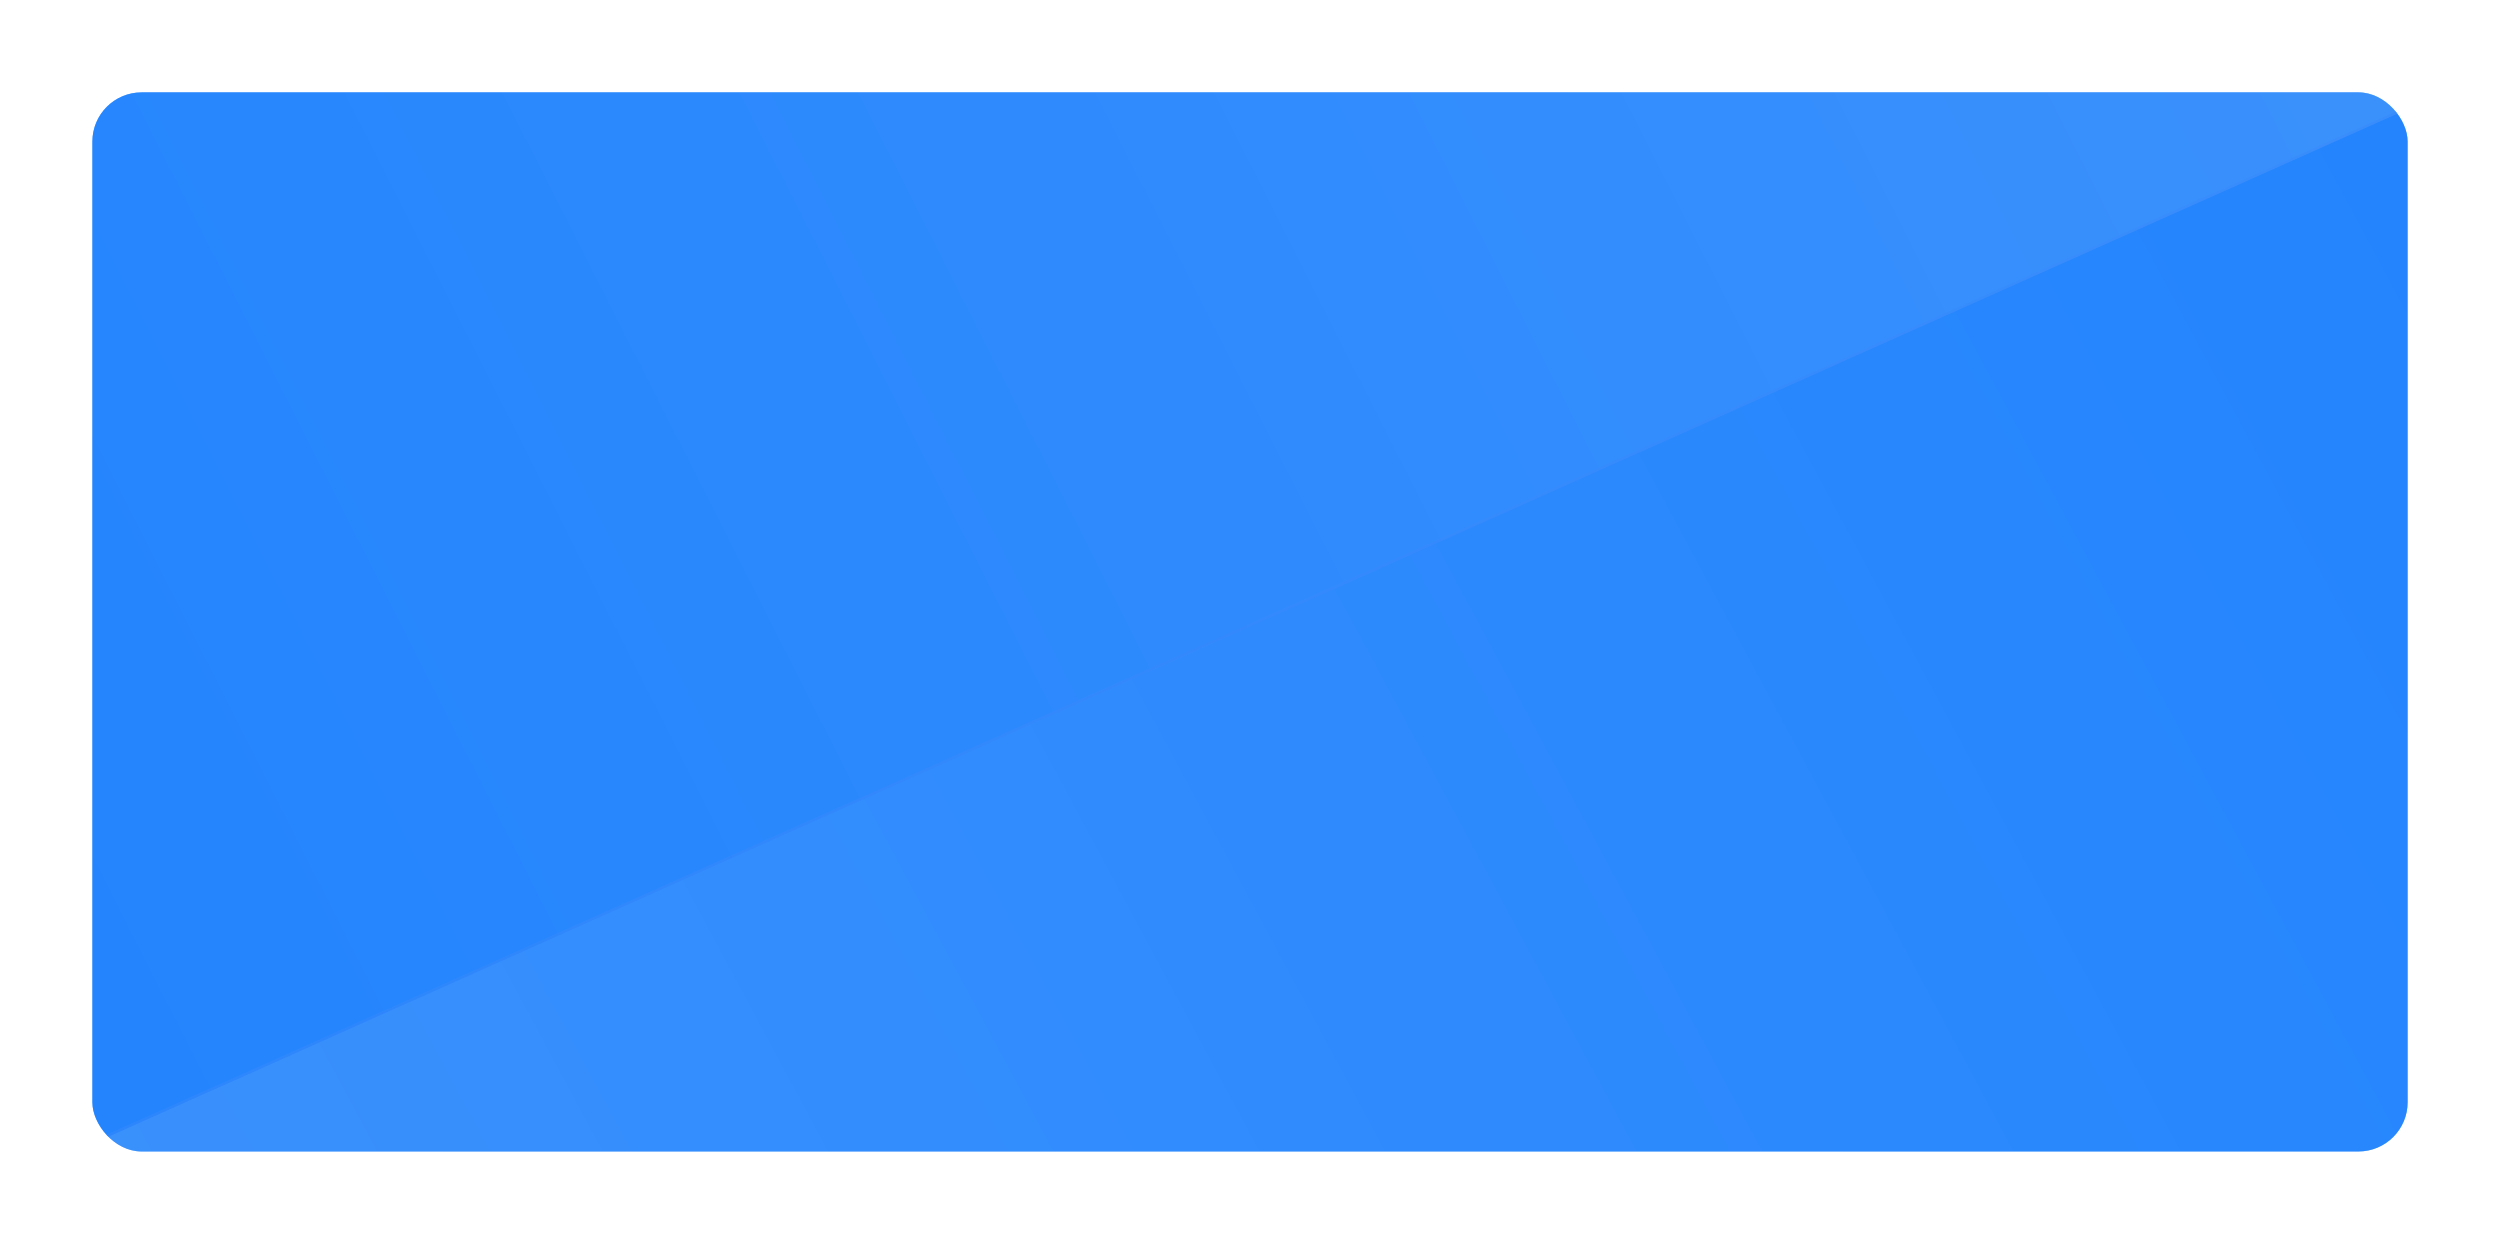 <svg xmlns="http://www.w3.org/2000/svg" width="406" height="202" viewBox="0 0 406 202">
    <defs>
        <linearGradient id="ak0y2lq2mc" x1=".99" y1=".721" x2="-.001" y2=".723" gradientUnits="objectBoundingBox">
            <stop offset="0" stop-color="#589afa"/>
            <stop offset="1" stop-color="#1b78fc"/>
        </linearGradient>
        <clipPath id="52y2cd8hnb">
            <rect data-name="Rectangle 9185" width="376" height="172" rx="8" style="fill:#3786f7"/>
        </clipPath>
        <filter id="jwxo9586xa" x="0" y="0" width="406" height="202" filterUnits="userSpaceOnUse">
            <feOffset/>
            <feGaussianBlur stdDeviation="5" result="blur"/>
            <feFlood flood-color="#eaeaea"/>
            <feComposite operator="in" in2="blur"/>
            <feComposite in="SourceGraphic"/>
        </filter>
    </defs>
    <g style="filter:url(#jwxo9586xa)">
        <rect data-name="Rectangle 9184" width="376" height="172" rx="8" transform="translate(15 15)" style="fill:#248dff"/>
    </g>
    <g data-name="Mask Group 21" transform="rotate(180 195.5 93.5)" style="opacity:.5;clip-path:url(#52y2cd8hnb)">
        <path data-name="Path 12330" d="m61.772.035 485.733 33.256-61.68 159.368L.092 159.4z" transform="rotate(-28 40.193 273.643)" style="fill:url(#ak0y2lq2mc)"/>
    </g>
    <g data-name="Mask Group 22" transform="translate(15 15)" style="opacity:.5;clip-path:url(#52y2cd8hnb)">
        <path data-name="Path 12331" d="m49.188.028 485.733 33.255-49.094 163.946L.094 163.974z" transform="rotate(-28 32.156 271.414)" style="fill:url(#ak0y2lq2mc)"/>
    </g>
</svg>
